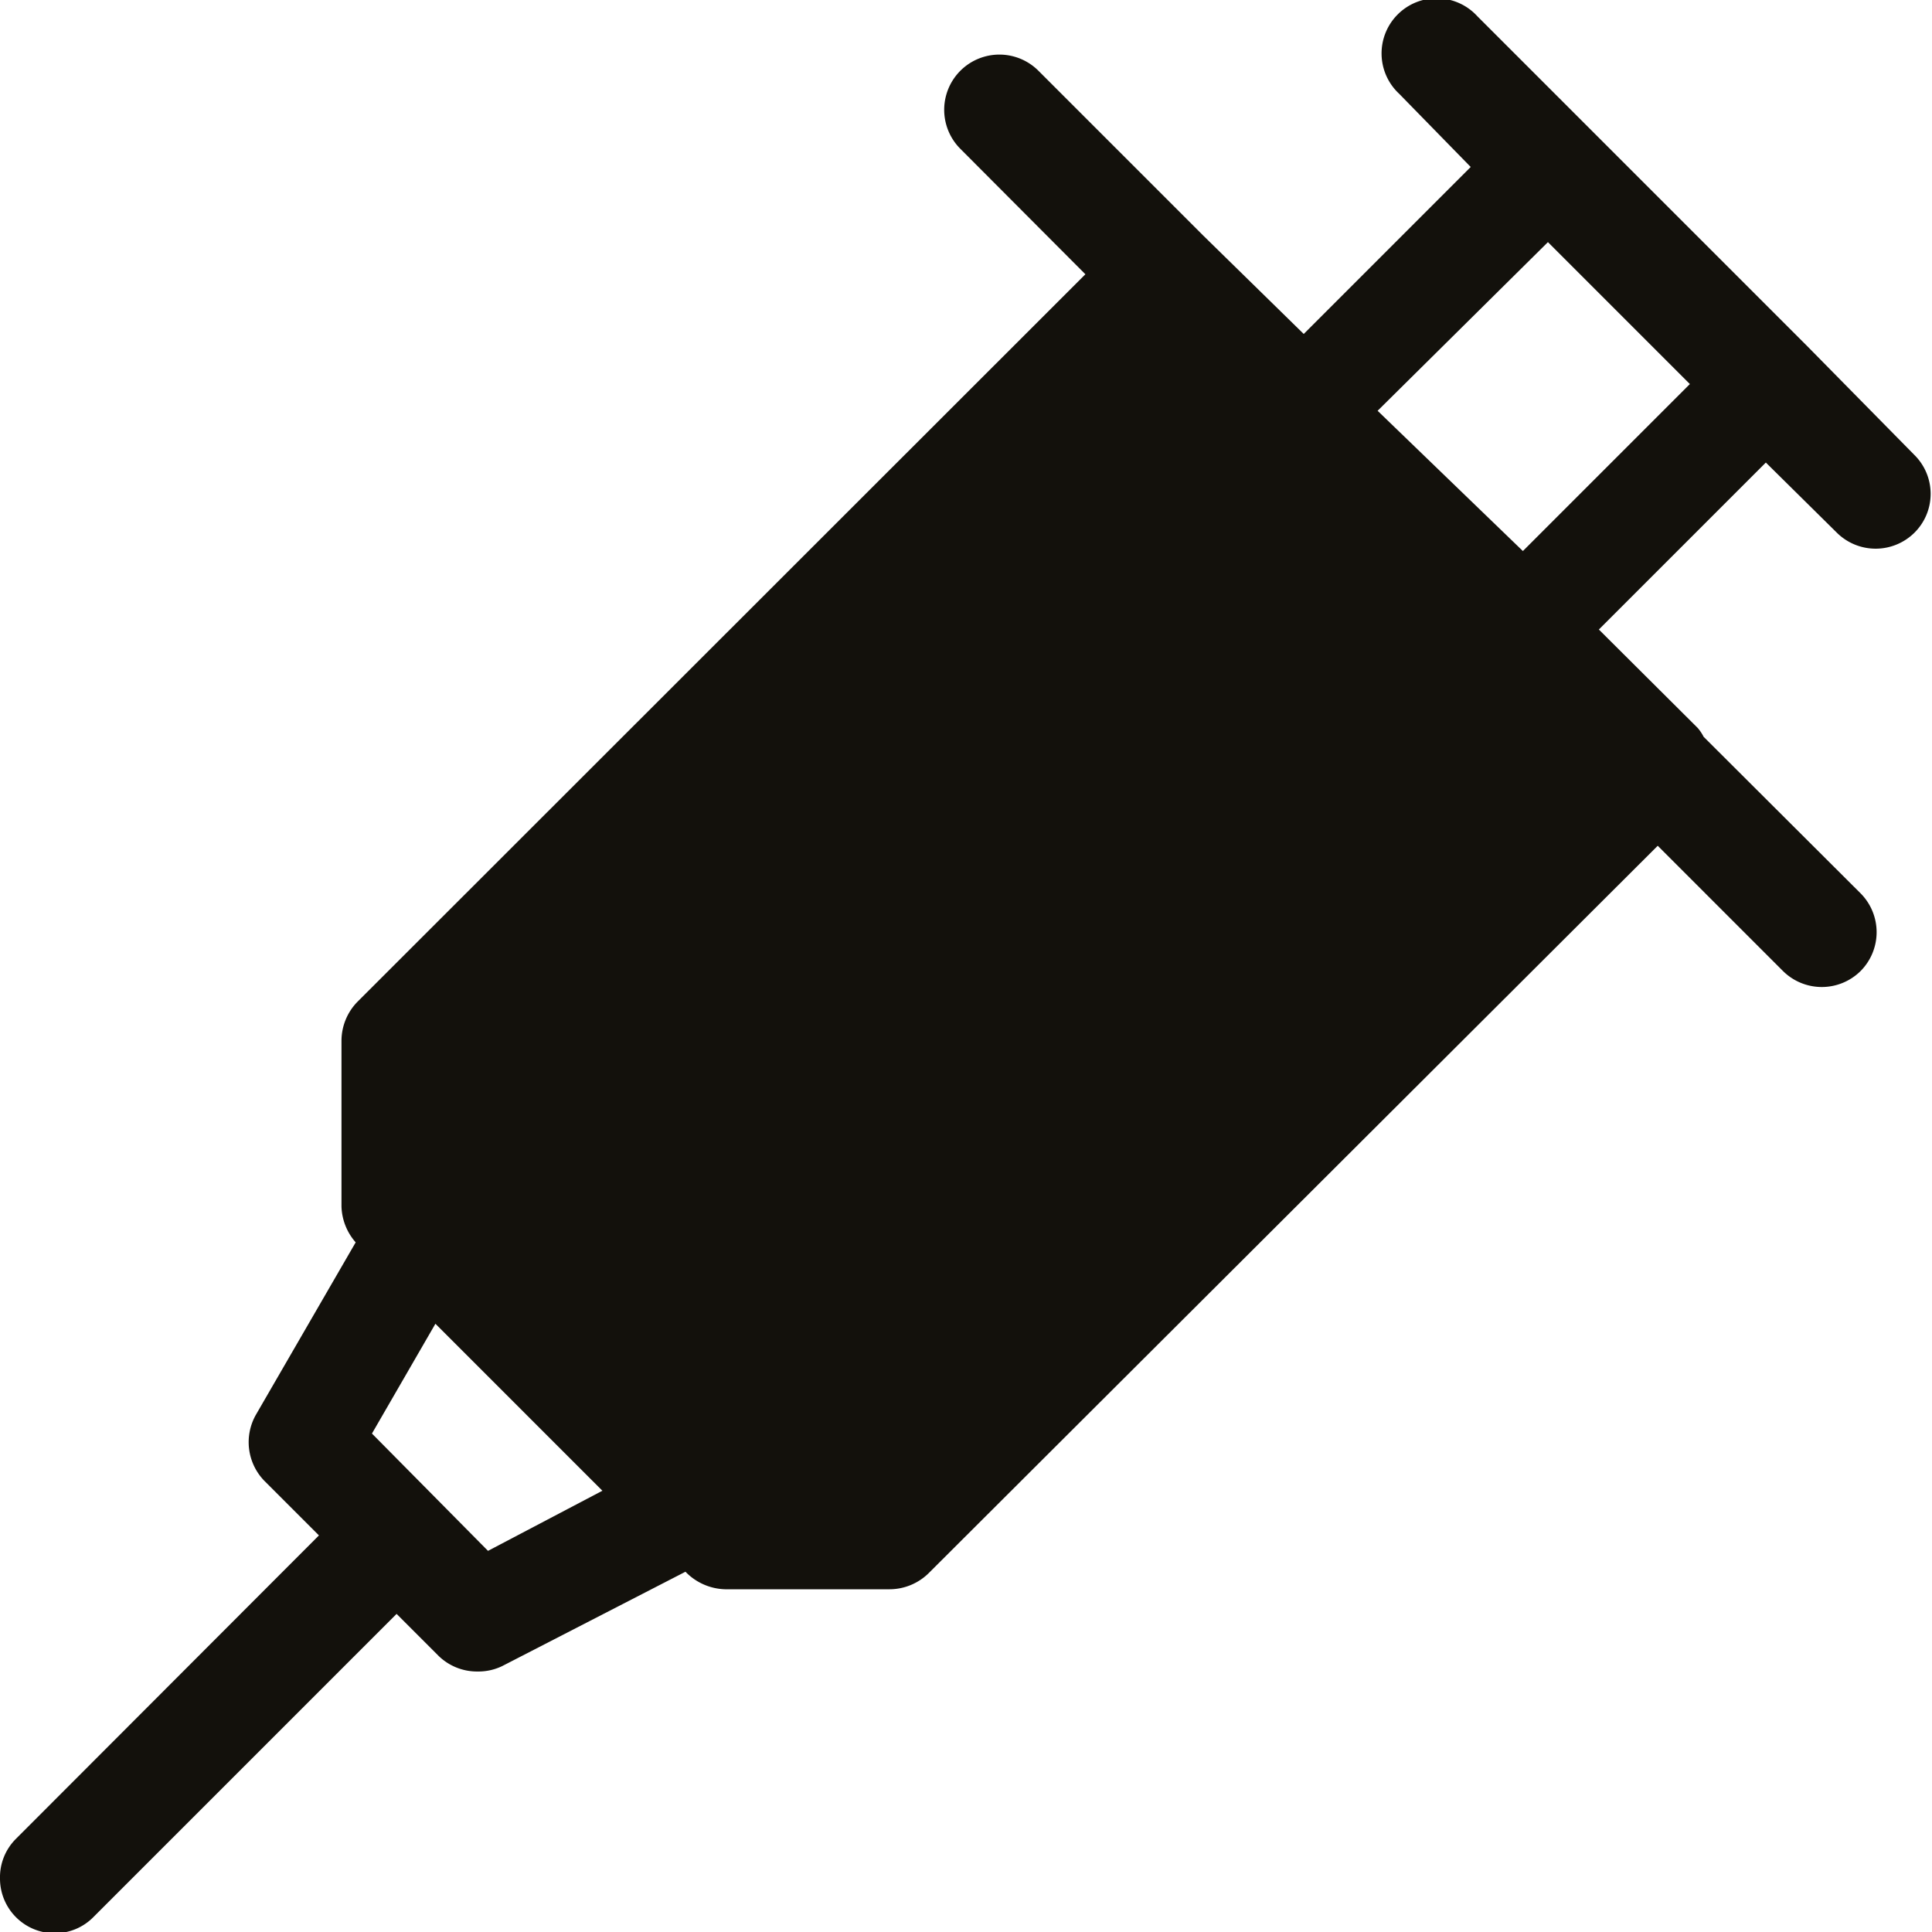 <svg xmlns="http://www.w3.org/2000/svg" viewBox="0 0 46.28 46.28"><defs><style>.cls-1{fill:#13110c;}</style></defs><title>Fichier 21</title><g id="Calque_2" data-name="Calque 2"><g id="Calque_1-2" data-name="Calque 1"><path class="cls-1" d="M26,6.57,8.56,24a1.34,1.34,0,0,0-.38.93V28.9a1.36,1.36,0,0,0,.34.86L6.13,33.89a1.33,1.33,0,0,0,.2,1.58l1.31,1.31L.38,44.05A1.3,1.3,0,0,0,0,45a1.31,1.31,0,0,0,1.31,1.31,1.3,1.3,0,0,0,.92-.38L9.5,38.66l1,1a1.32,1.32,0,0,0,.94.38,1.31,1.31,0,0,0,.59-.13l4.39-2.26h0a1.37,1.37,0,0,0,.95.42h3.94a1.34,1.34,0,0,0,.93-.38L39.71,20.26l3,3a1.32,1.32,0,0,0,1.86,0h0a1.32,1.32,0,0,0,0-1.86h0l-3.76-3.75a1.1,1.1,0,0,0-.14-.21L38.3,15.08l4-4L44,12.76a1.32,1.32,0,0,0,1.86,0h0a1.31,1.31,0,0,0,0-1.86h0L43.27,8.27,38,3,35.39.39a1.32,1.32,0,1,0-1.87,1.86L35.23,4l-4,4L28.82,5.64,24.88,1.7A1.32,1.32,0,0,0,23,3.56ZM11.69,37.15,8.91,34.34l1.52-2.63,4,4ZM37.08,5.8l3.4,3.4-4,4L33,9.84Z"/></g></g></svg>